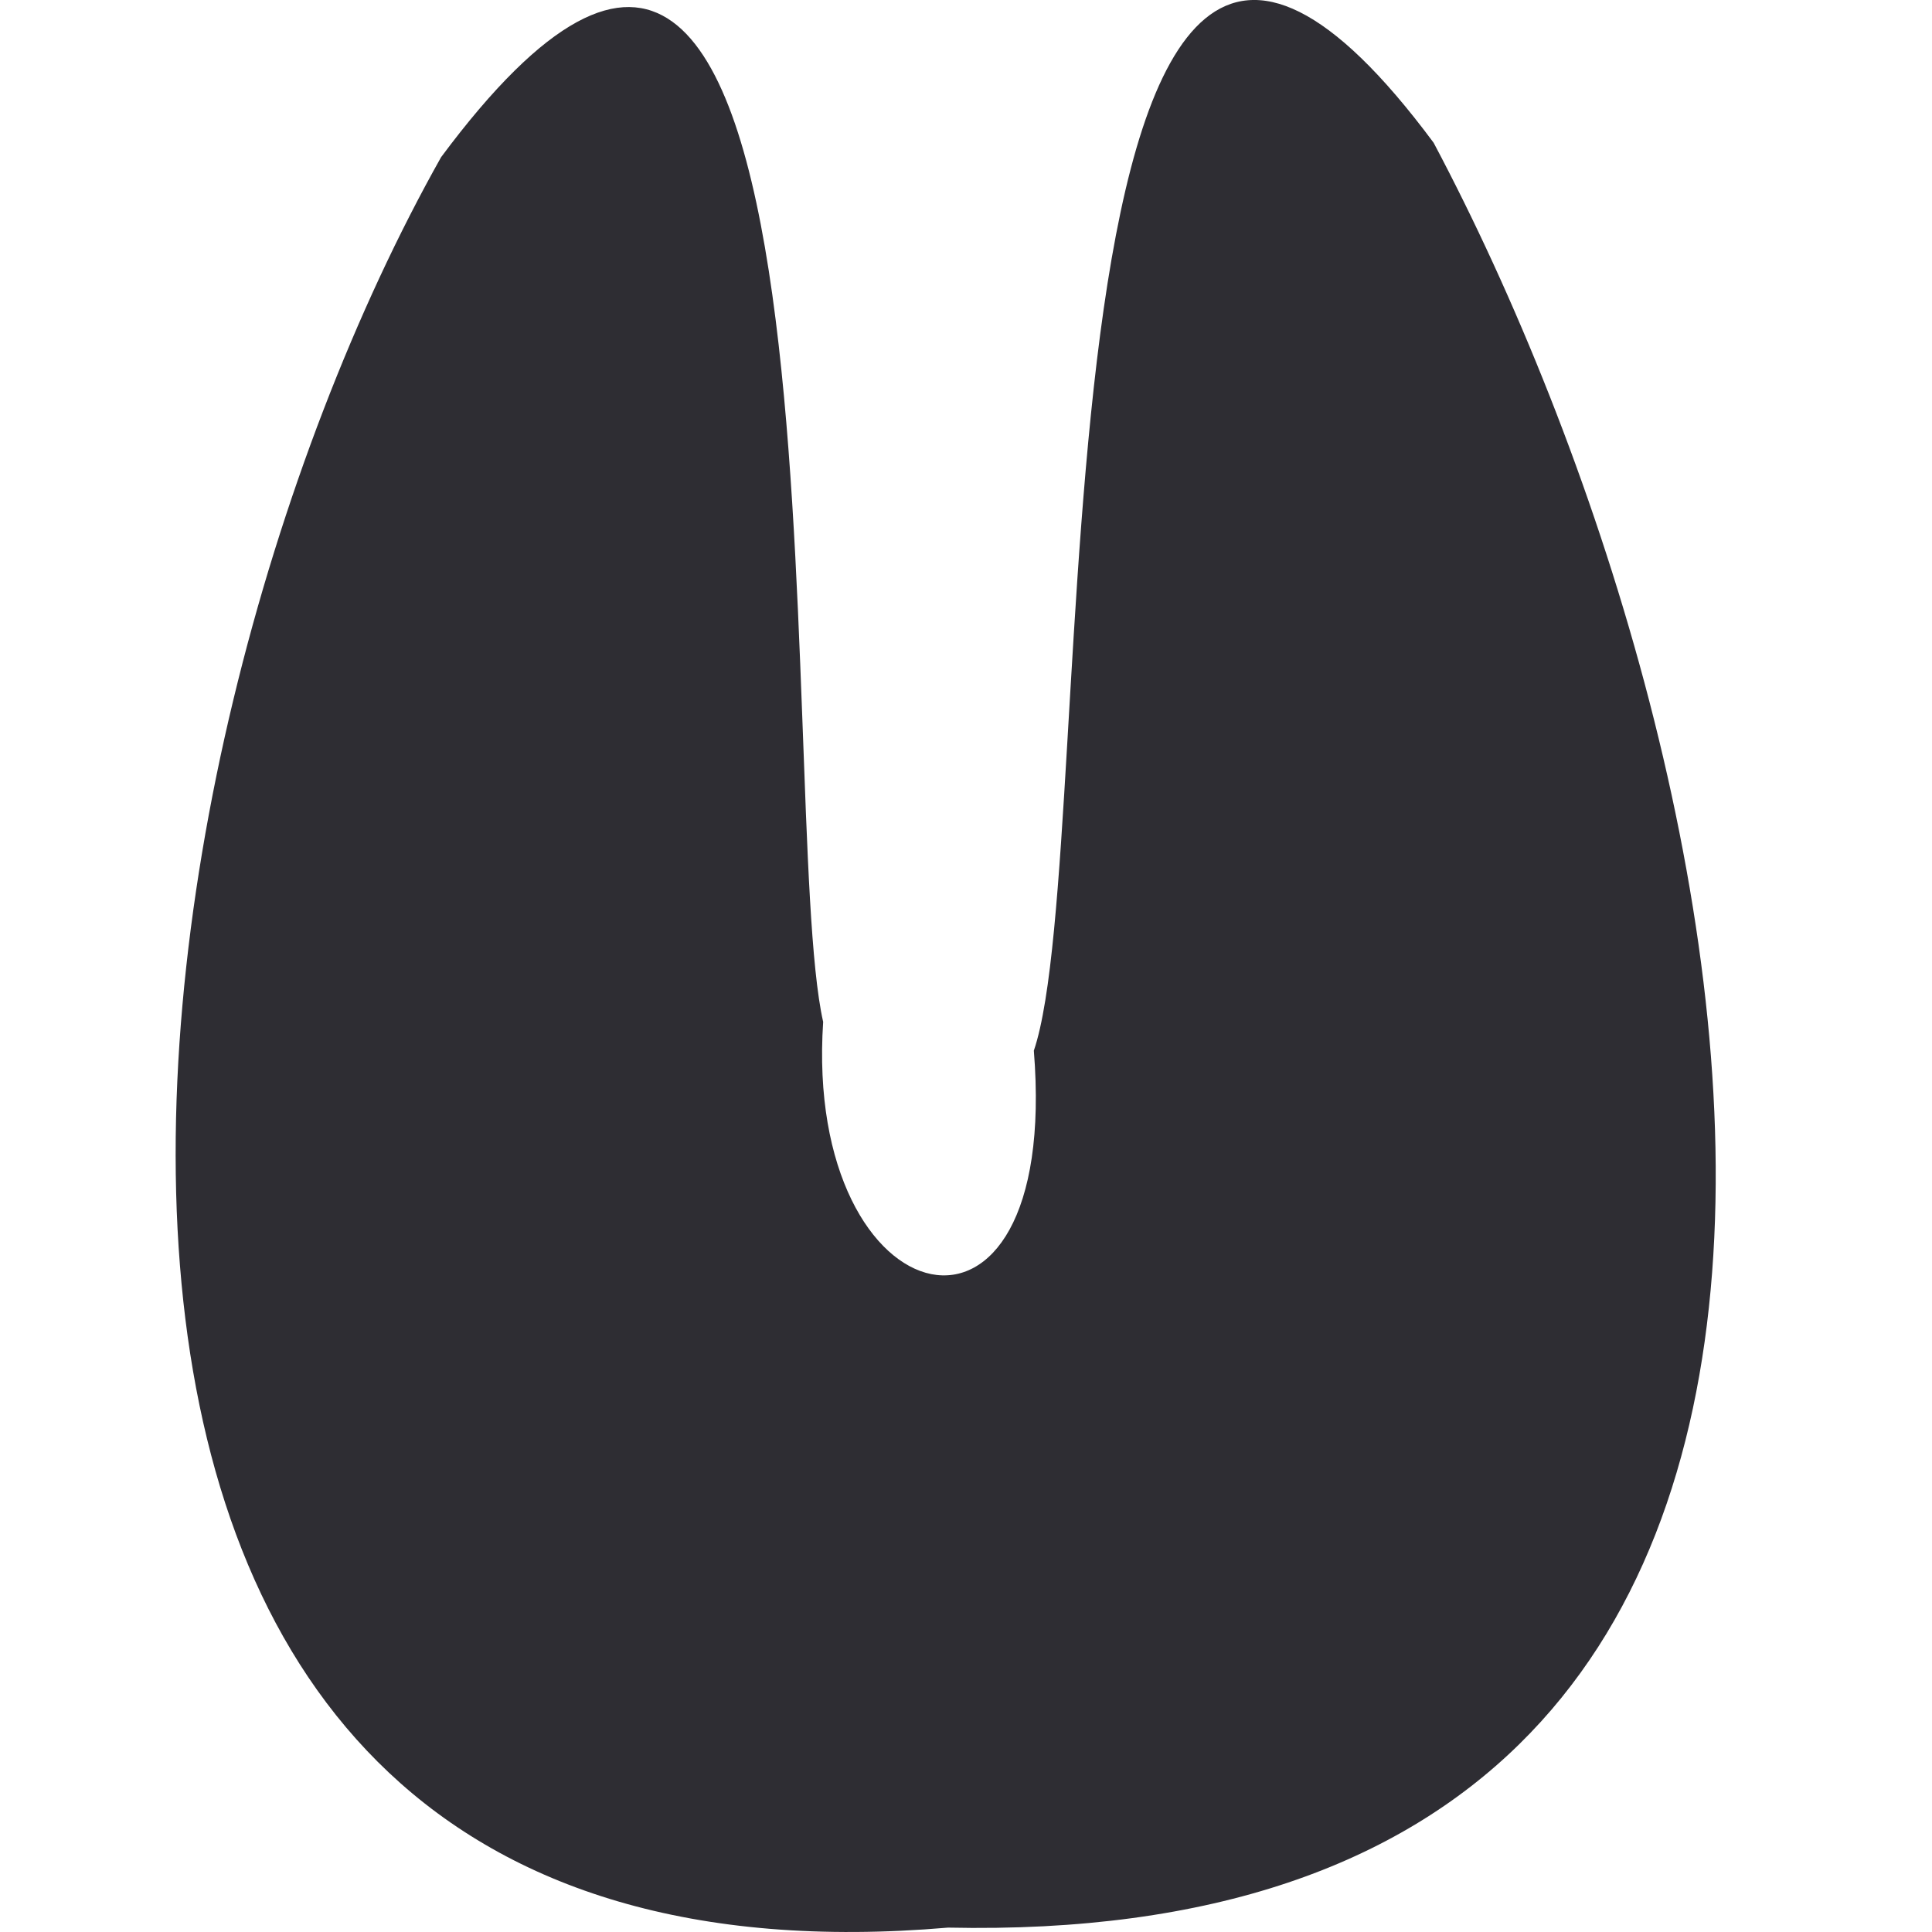 <svg width="44" height="44" viewBox="0 0 44 44" fill="none" xmlns="http://www.w3.org/2000/svg">
<path d="M21.593 43.9C-1.741 45.902 2.327 17.292 10.046 3.579C19.679 -9.379 17.627 18.325 18.747 23.273C18.294 30.086 24.162 31.559 23.545 23.928C25.144 19.231 23.155 -9.543 32.65 3.251C40.029 17.154 45.872 44.429 21.581 43.9H21.593Z" fill="#2E2D33"/>
</svg>
